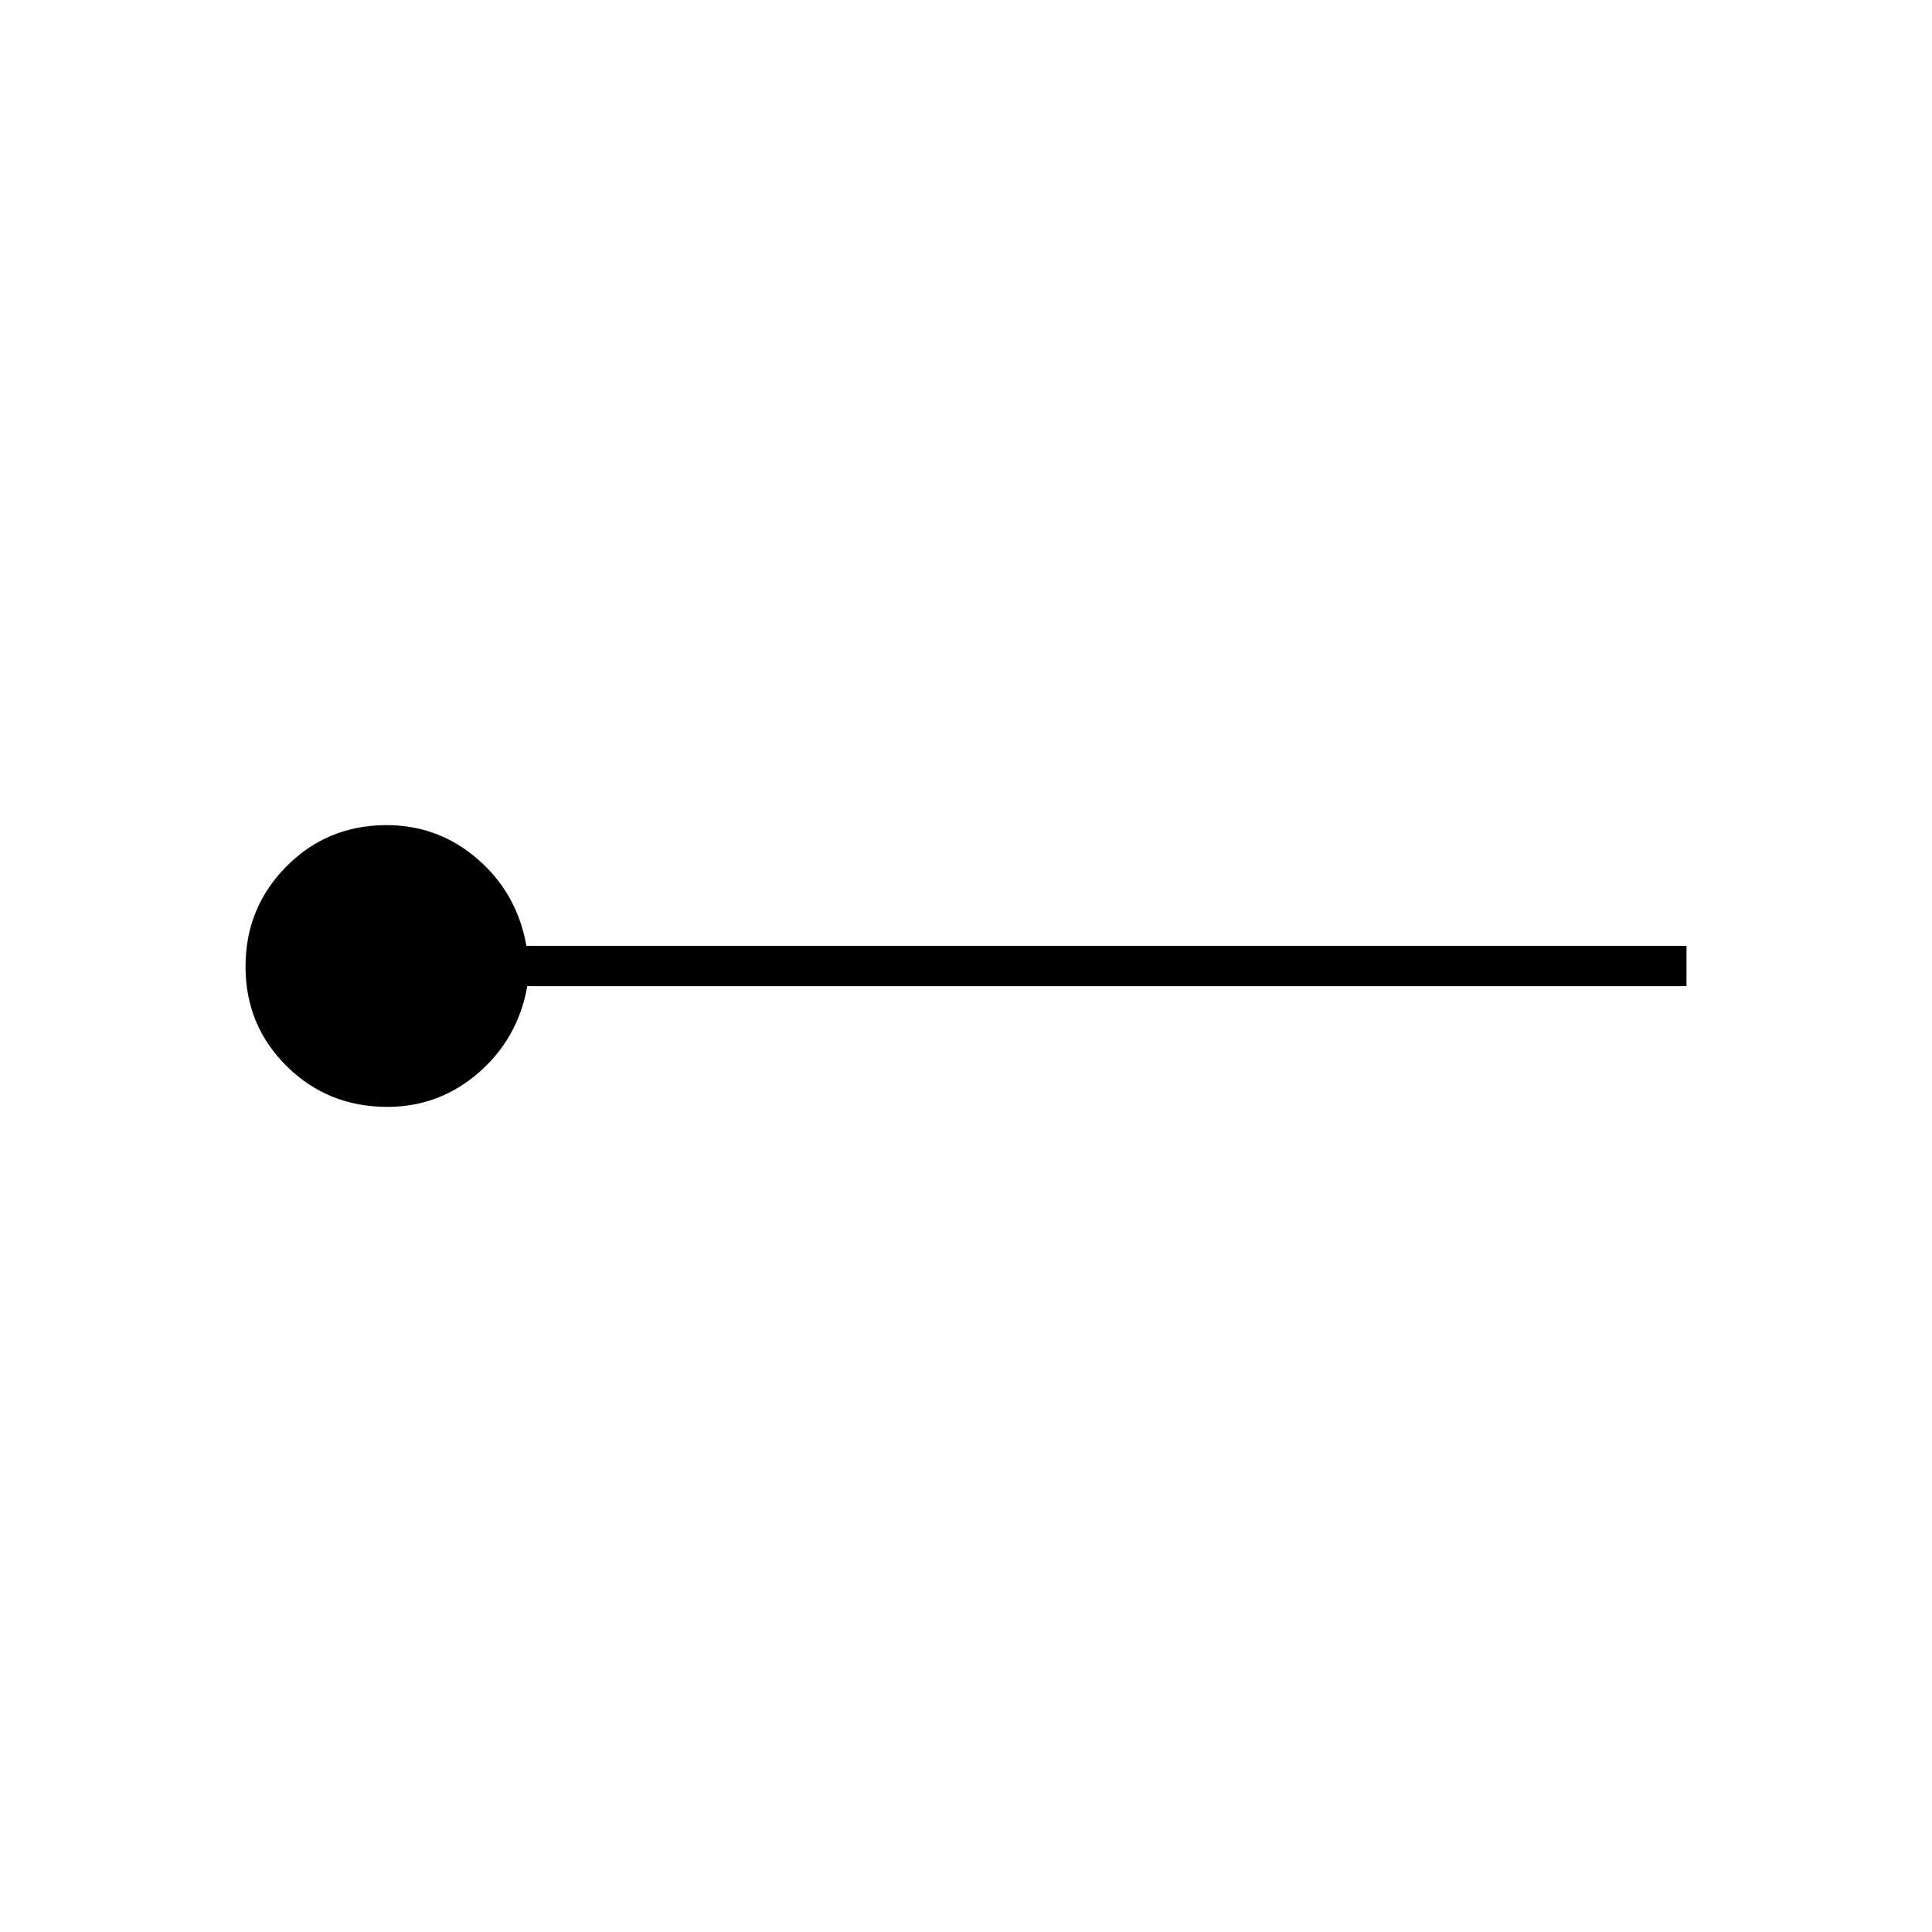 <svg xmlns="http://www.w3.org/2000/svg" height="20" viewBox="0 -960 960 960" width="20"><path d="M192.43-410q-29.51 0-49.97-20.22Q122-450.44 122-479.72t20.34-49.78q20.34-20.5 49.79-20.5 25.8 0 45.34 17 19.53 17 24.09 43H838v20H262q-4.59 26-24.16 43-19.56 17-45.41 17Z"/></svg>